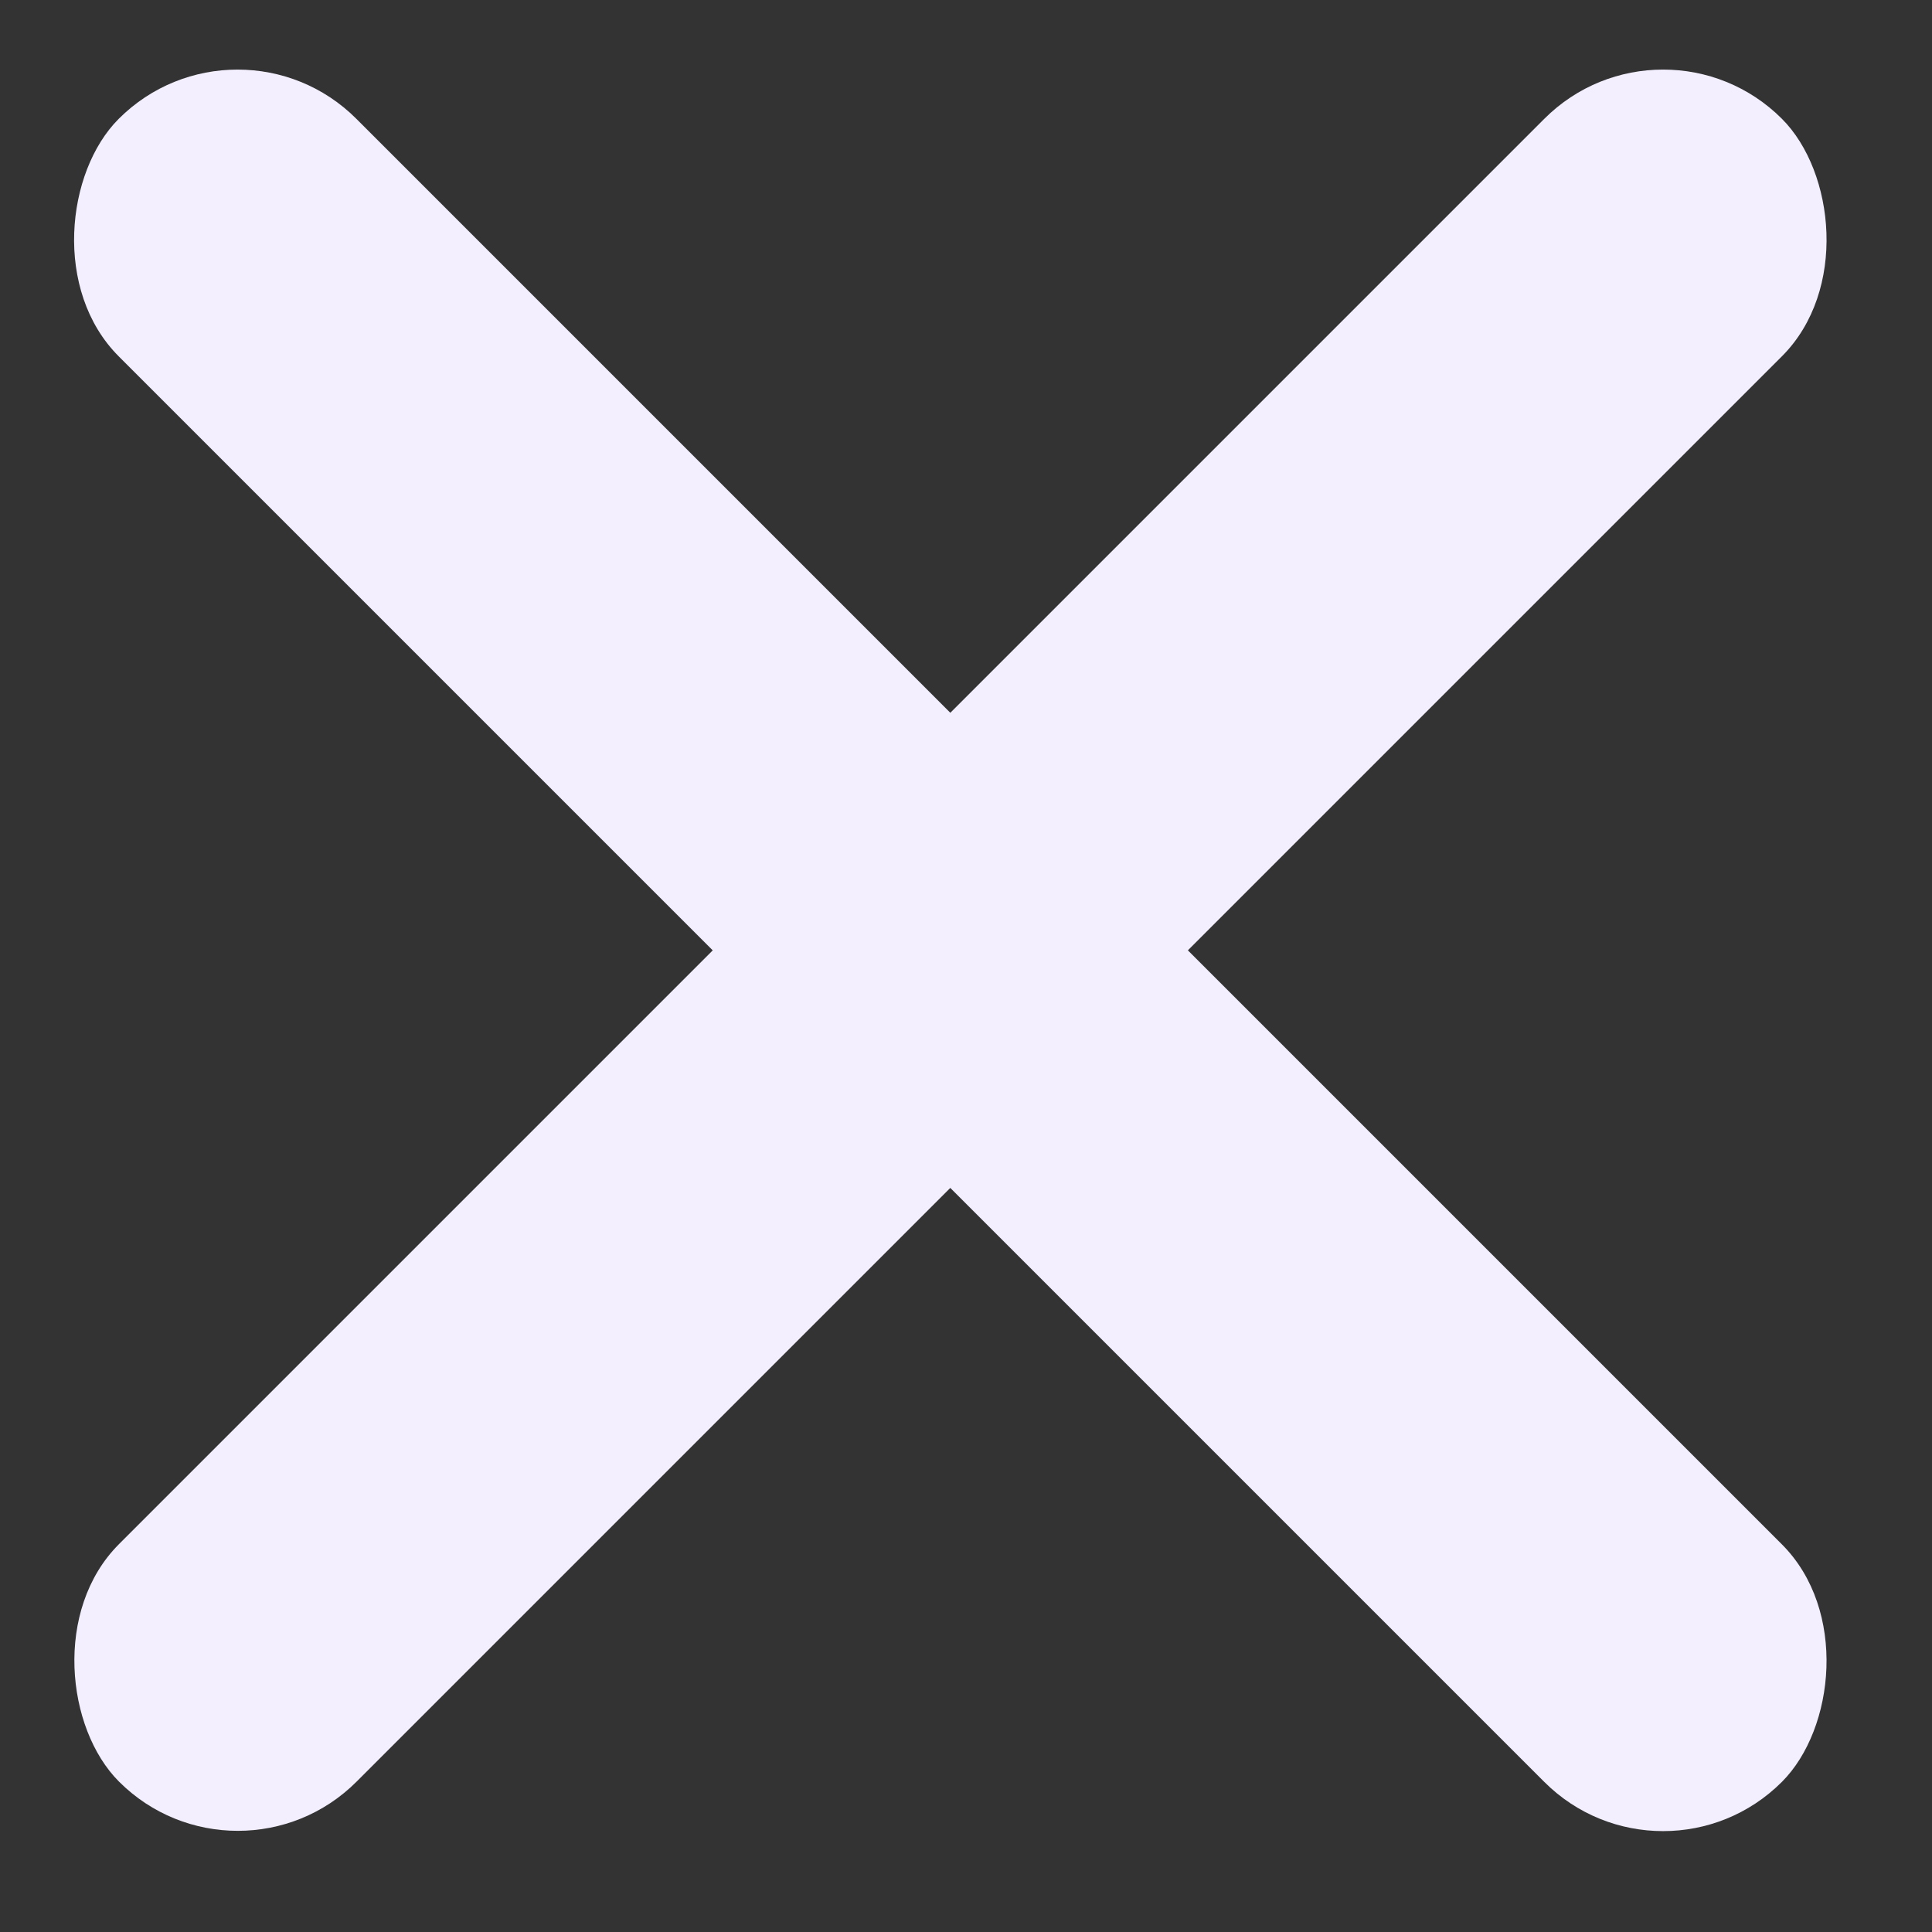 <svg width="23" height="23" viewBox="0 0 23 23" fill="none" xmlns="http://www.w3.org/2000/svg">
<rect x="0" y="0" width="23" height="23" fill="#333333" stroke="none"/>
<rect x="2.828" width="28" height="4" rx="2" transform="rotate(45 2.828 0)" fill="#F3EFFF"/>
<rect width="28" height="4" rx="2" transform="matrix(-0.707 0.707 0.707 0.707 19.799 0)" fill="#F3EFFF"/>
</svg>
